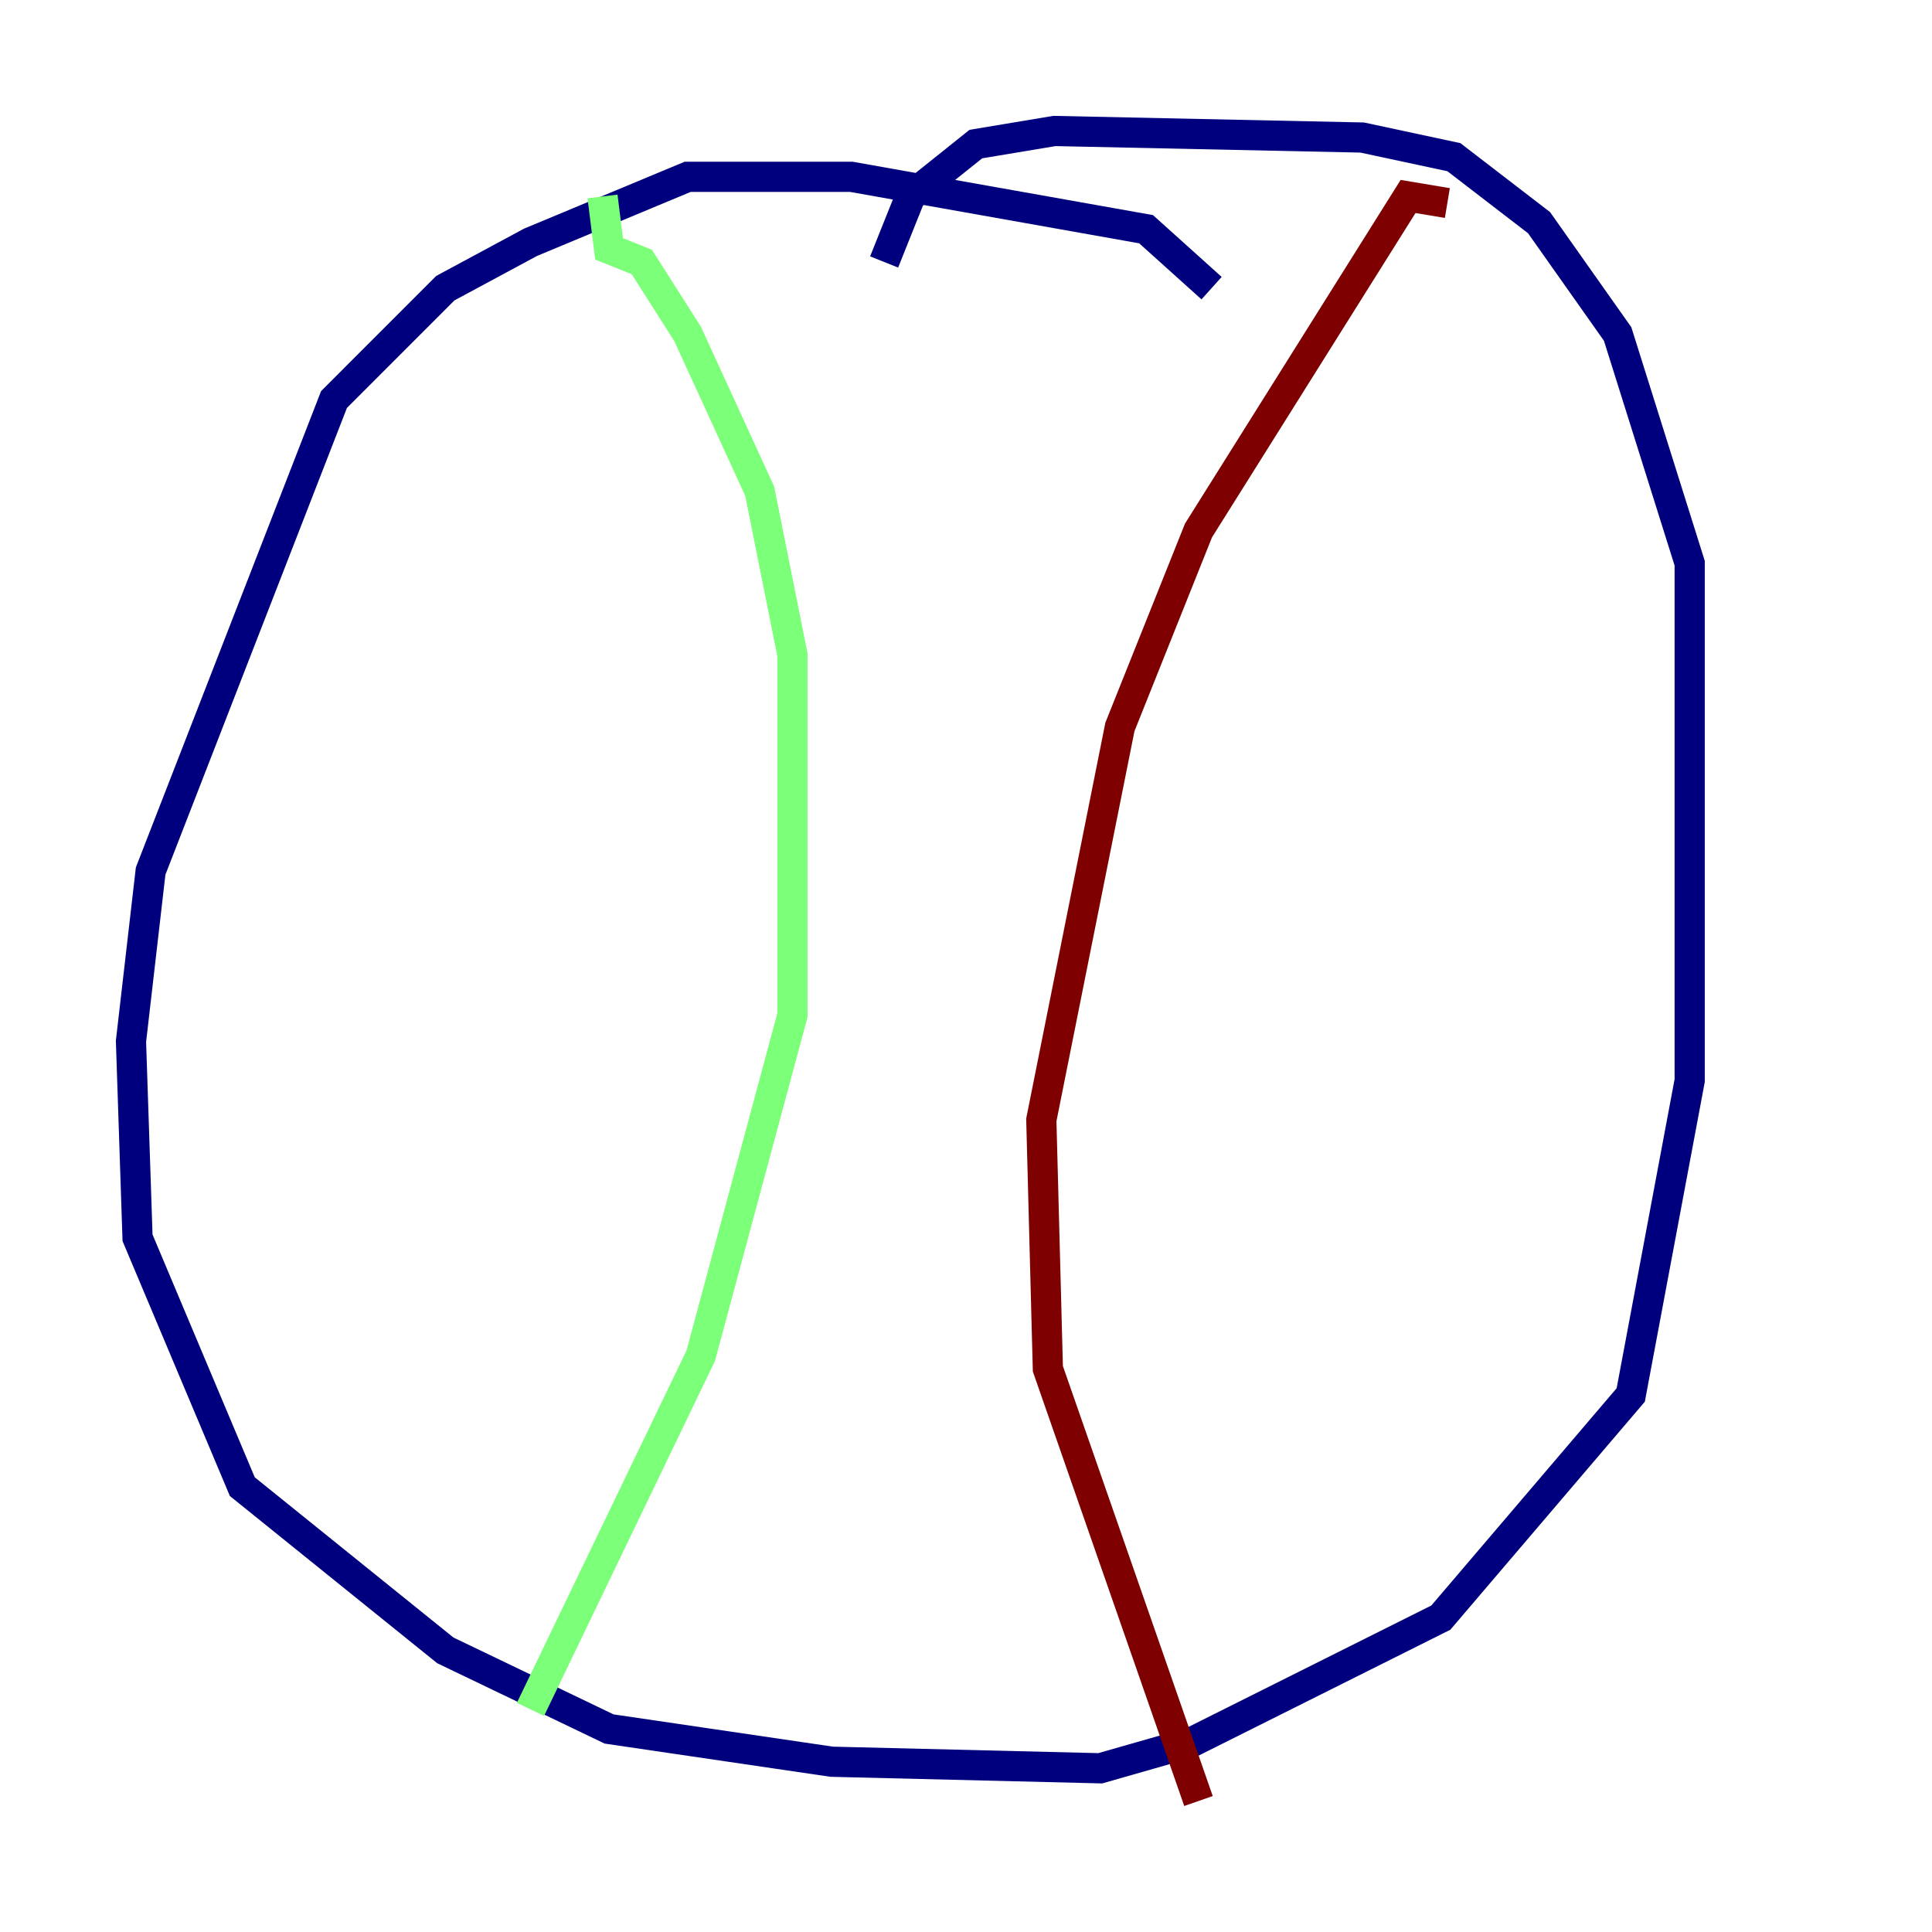 <?xml version="1.0" encoding="utf-8" ?>
<svg baseProfile="tiny" height="128" version="1.2" viewBox="0,0,128,128" width="128" xmlns="http://www.w3.org/2000/svg" xmlns:ev="http://www.w3.org/2001/xml-events" xmlns:xlink="http://www.w3.org/1999/xlink"><defs /><polyline fill="none" points="80.271,19.091 75.932,15.186 56.407,11.715 45.559,11.715 35.146,16.054 29.505,19.091 22.129,26.468 9.98,57.709 8.678,68.99 9.112,82.007 16.054,98.495 29.505,109.342 40.352,114.549 55.105,116.719 72.895,117.153 78.969,115.417 95.458,107.173 108.041,92.42 111.946,71.593 111.946,37.315 107.173,22.129 101.966,14.752 96.325,10.414 90.251,9.112 69.858,8.678 64.651,9.546 60.312,13.017 58.576,17.356" stroke="#00007f" stroke-width="2" /><polyline fill="none" points="35.146,113.248 46.427,89.817 52.502,67.254 52.502,43.39 50.332,32.542 45.559,22.129 42.522,17.356 40.352,16.488 39.919,13.017" stroke="#7cff79" stroke-width="2" /><polyline fill="none" points="95.891,13.451 93.288,13.017 79.403,35.146 74.197,48.163 68.99,74.197 69.424,90.685 79.403,119.322" stroke="#7f0000" stroke-width="2" /></svg>